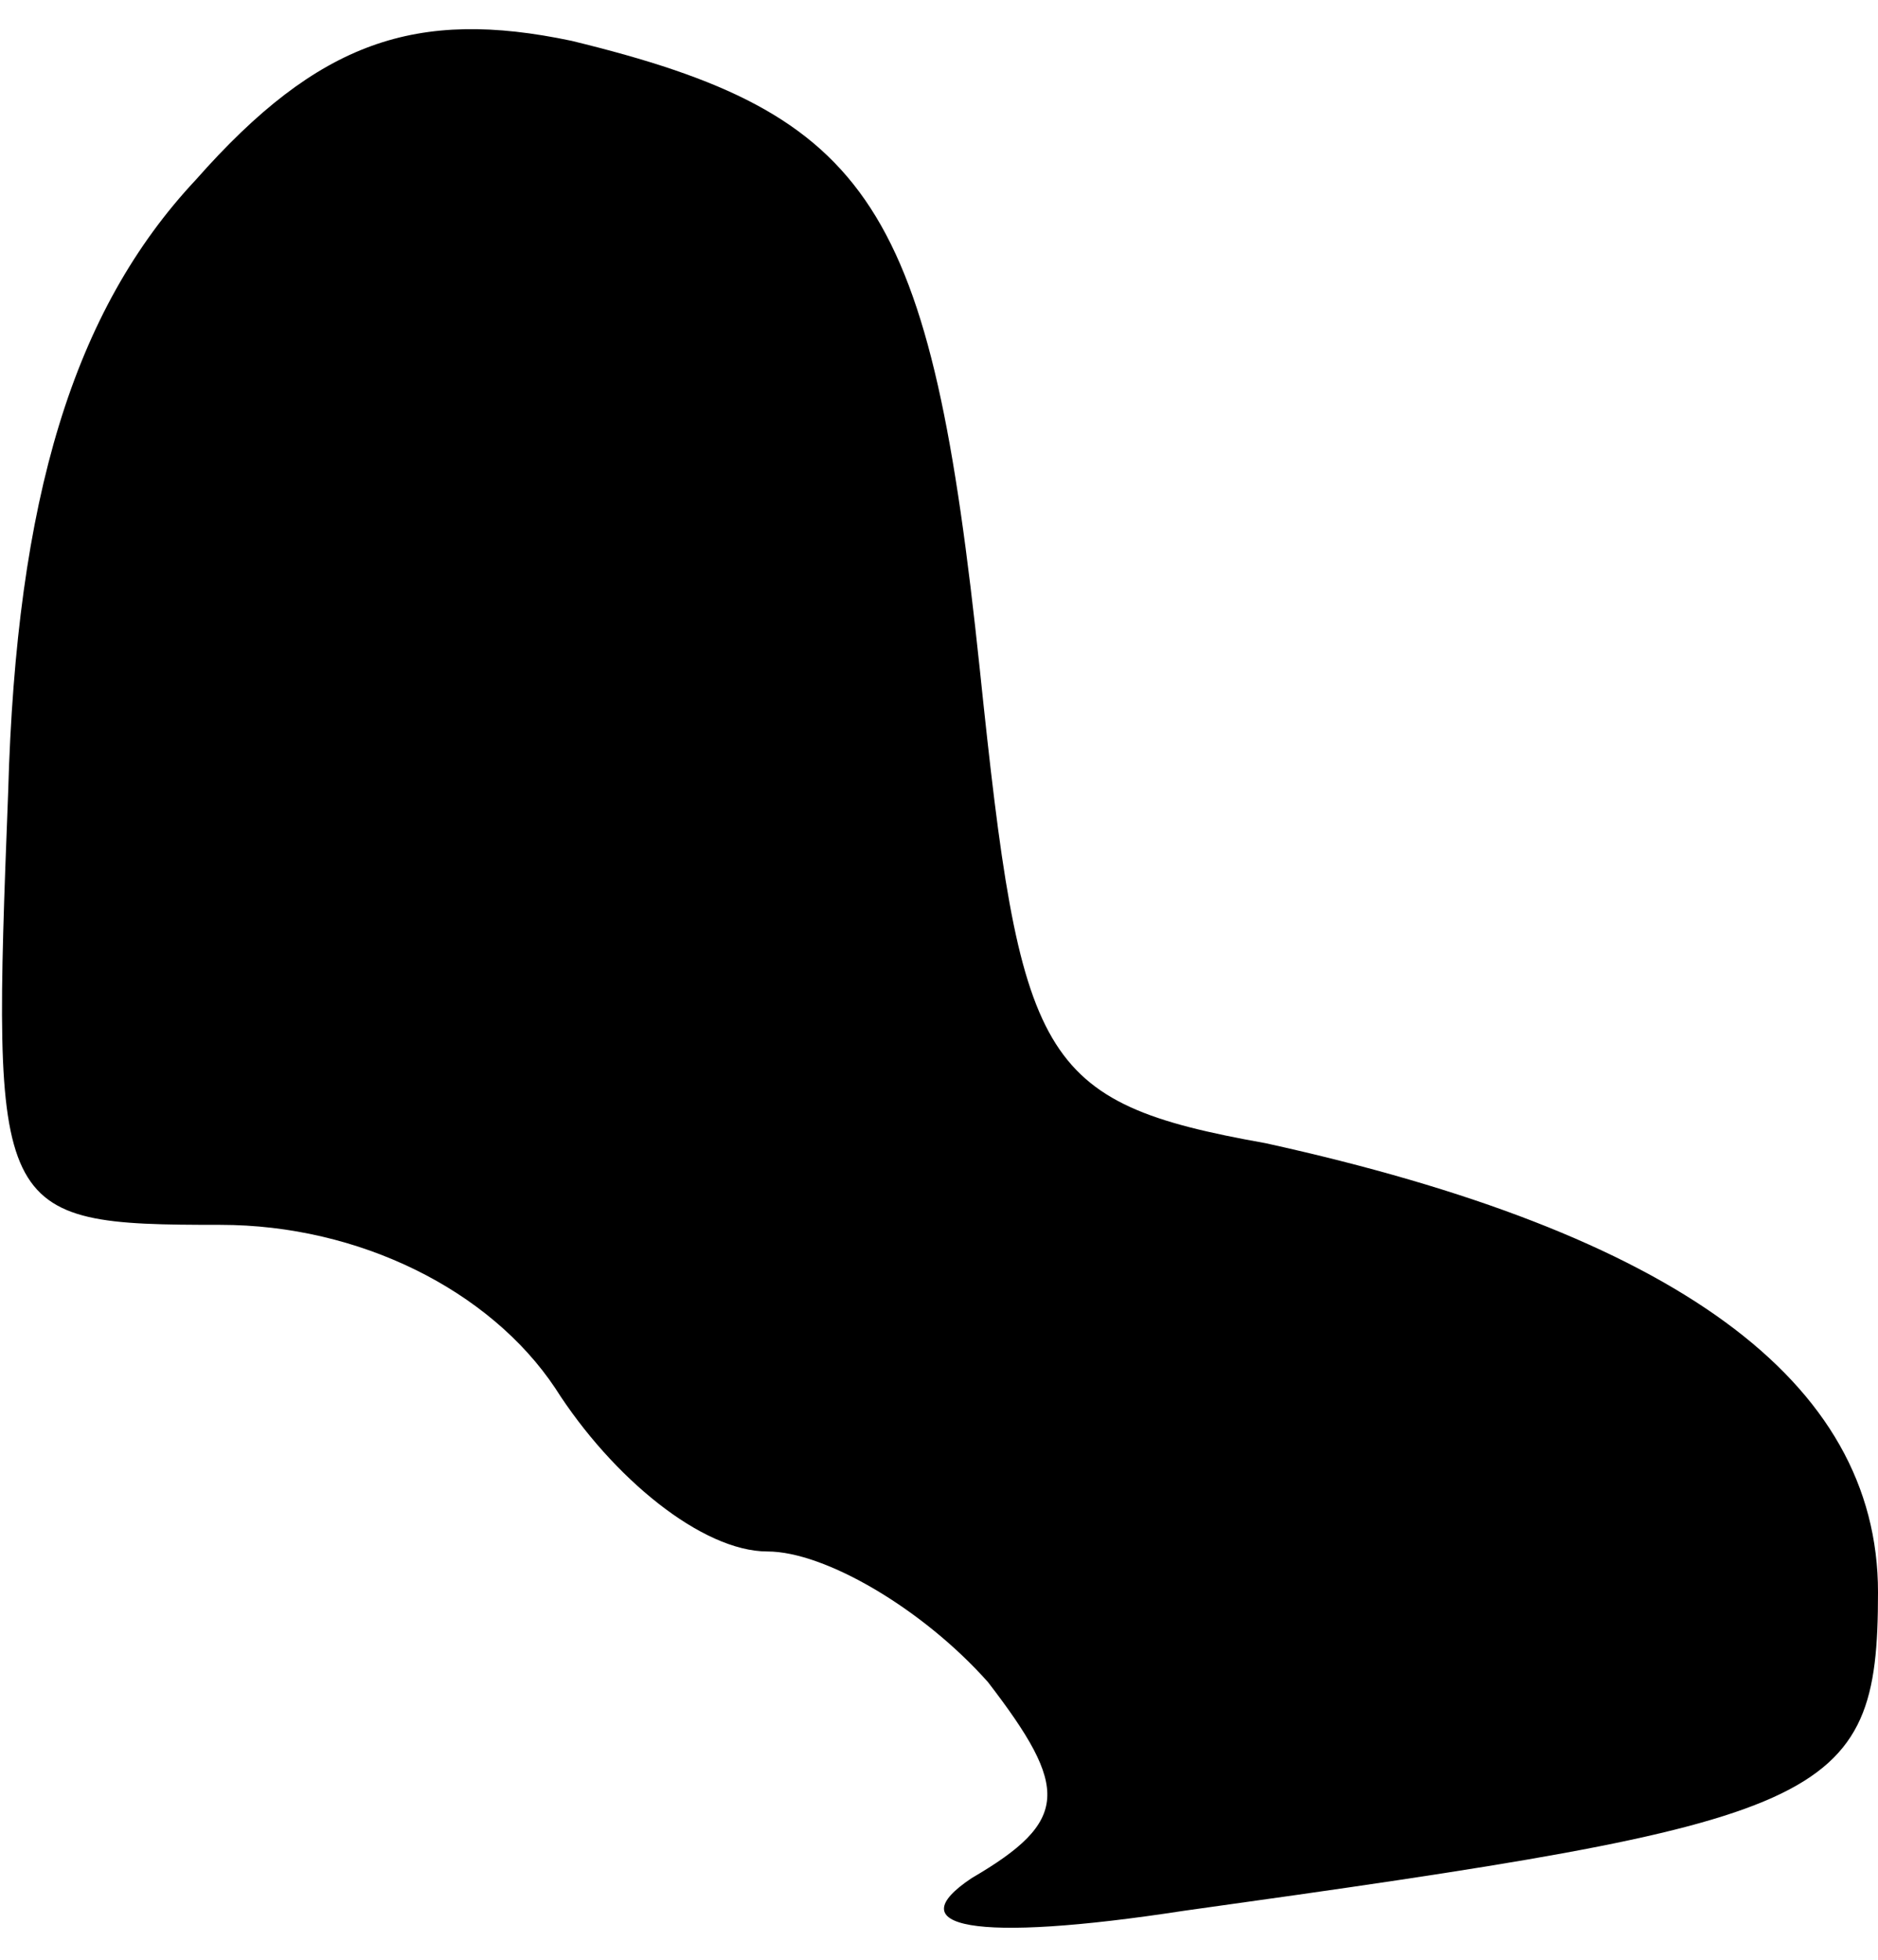 <?xml version="1.0" standalone="no"?>
<!DOCTYPE svg PUBLIC "-//W3C//DTD SVG 20010904//EN"
 "http://www.w3.org/TR/2001/REC-SVG-20010904/DTD/svg10.dtd">
<svg version="1.0" xmlns="http://www.w3.org/2000/svg"
 width="23pt" height="24pt" viewBox="0 0 23 24"
 preserveAspectRatio="xMidYMid meet">
<g transform="translate(0,24) scale(0.1,-0.1)"
fill="#000000" stroke="none">
<path fill="#000000" stroke="none" d="M24 218 c-15 -16 -22 -39 -23 -75 -2
-52 -2 -53 26 -53 17 0 33 -8 41 -20 7 -11 18 -20 26 -20 7 0 19 -7 27 -16 10
-13 10 -17 -2 -24 -9 -6 0 -8 26 -4 79 11 85 13 85 39 0 26 -25 44 -75 55 -28
5 -30 10 -35 58 -6 57 -13 68 -50 77 -19 4 -31 0 -46 -17z"/>
</g>
</svg>
